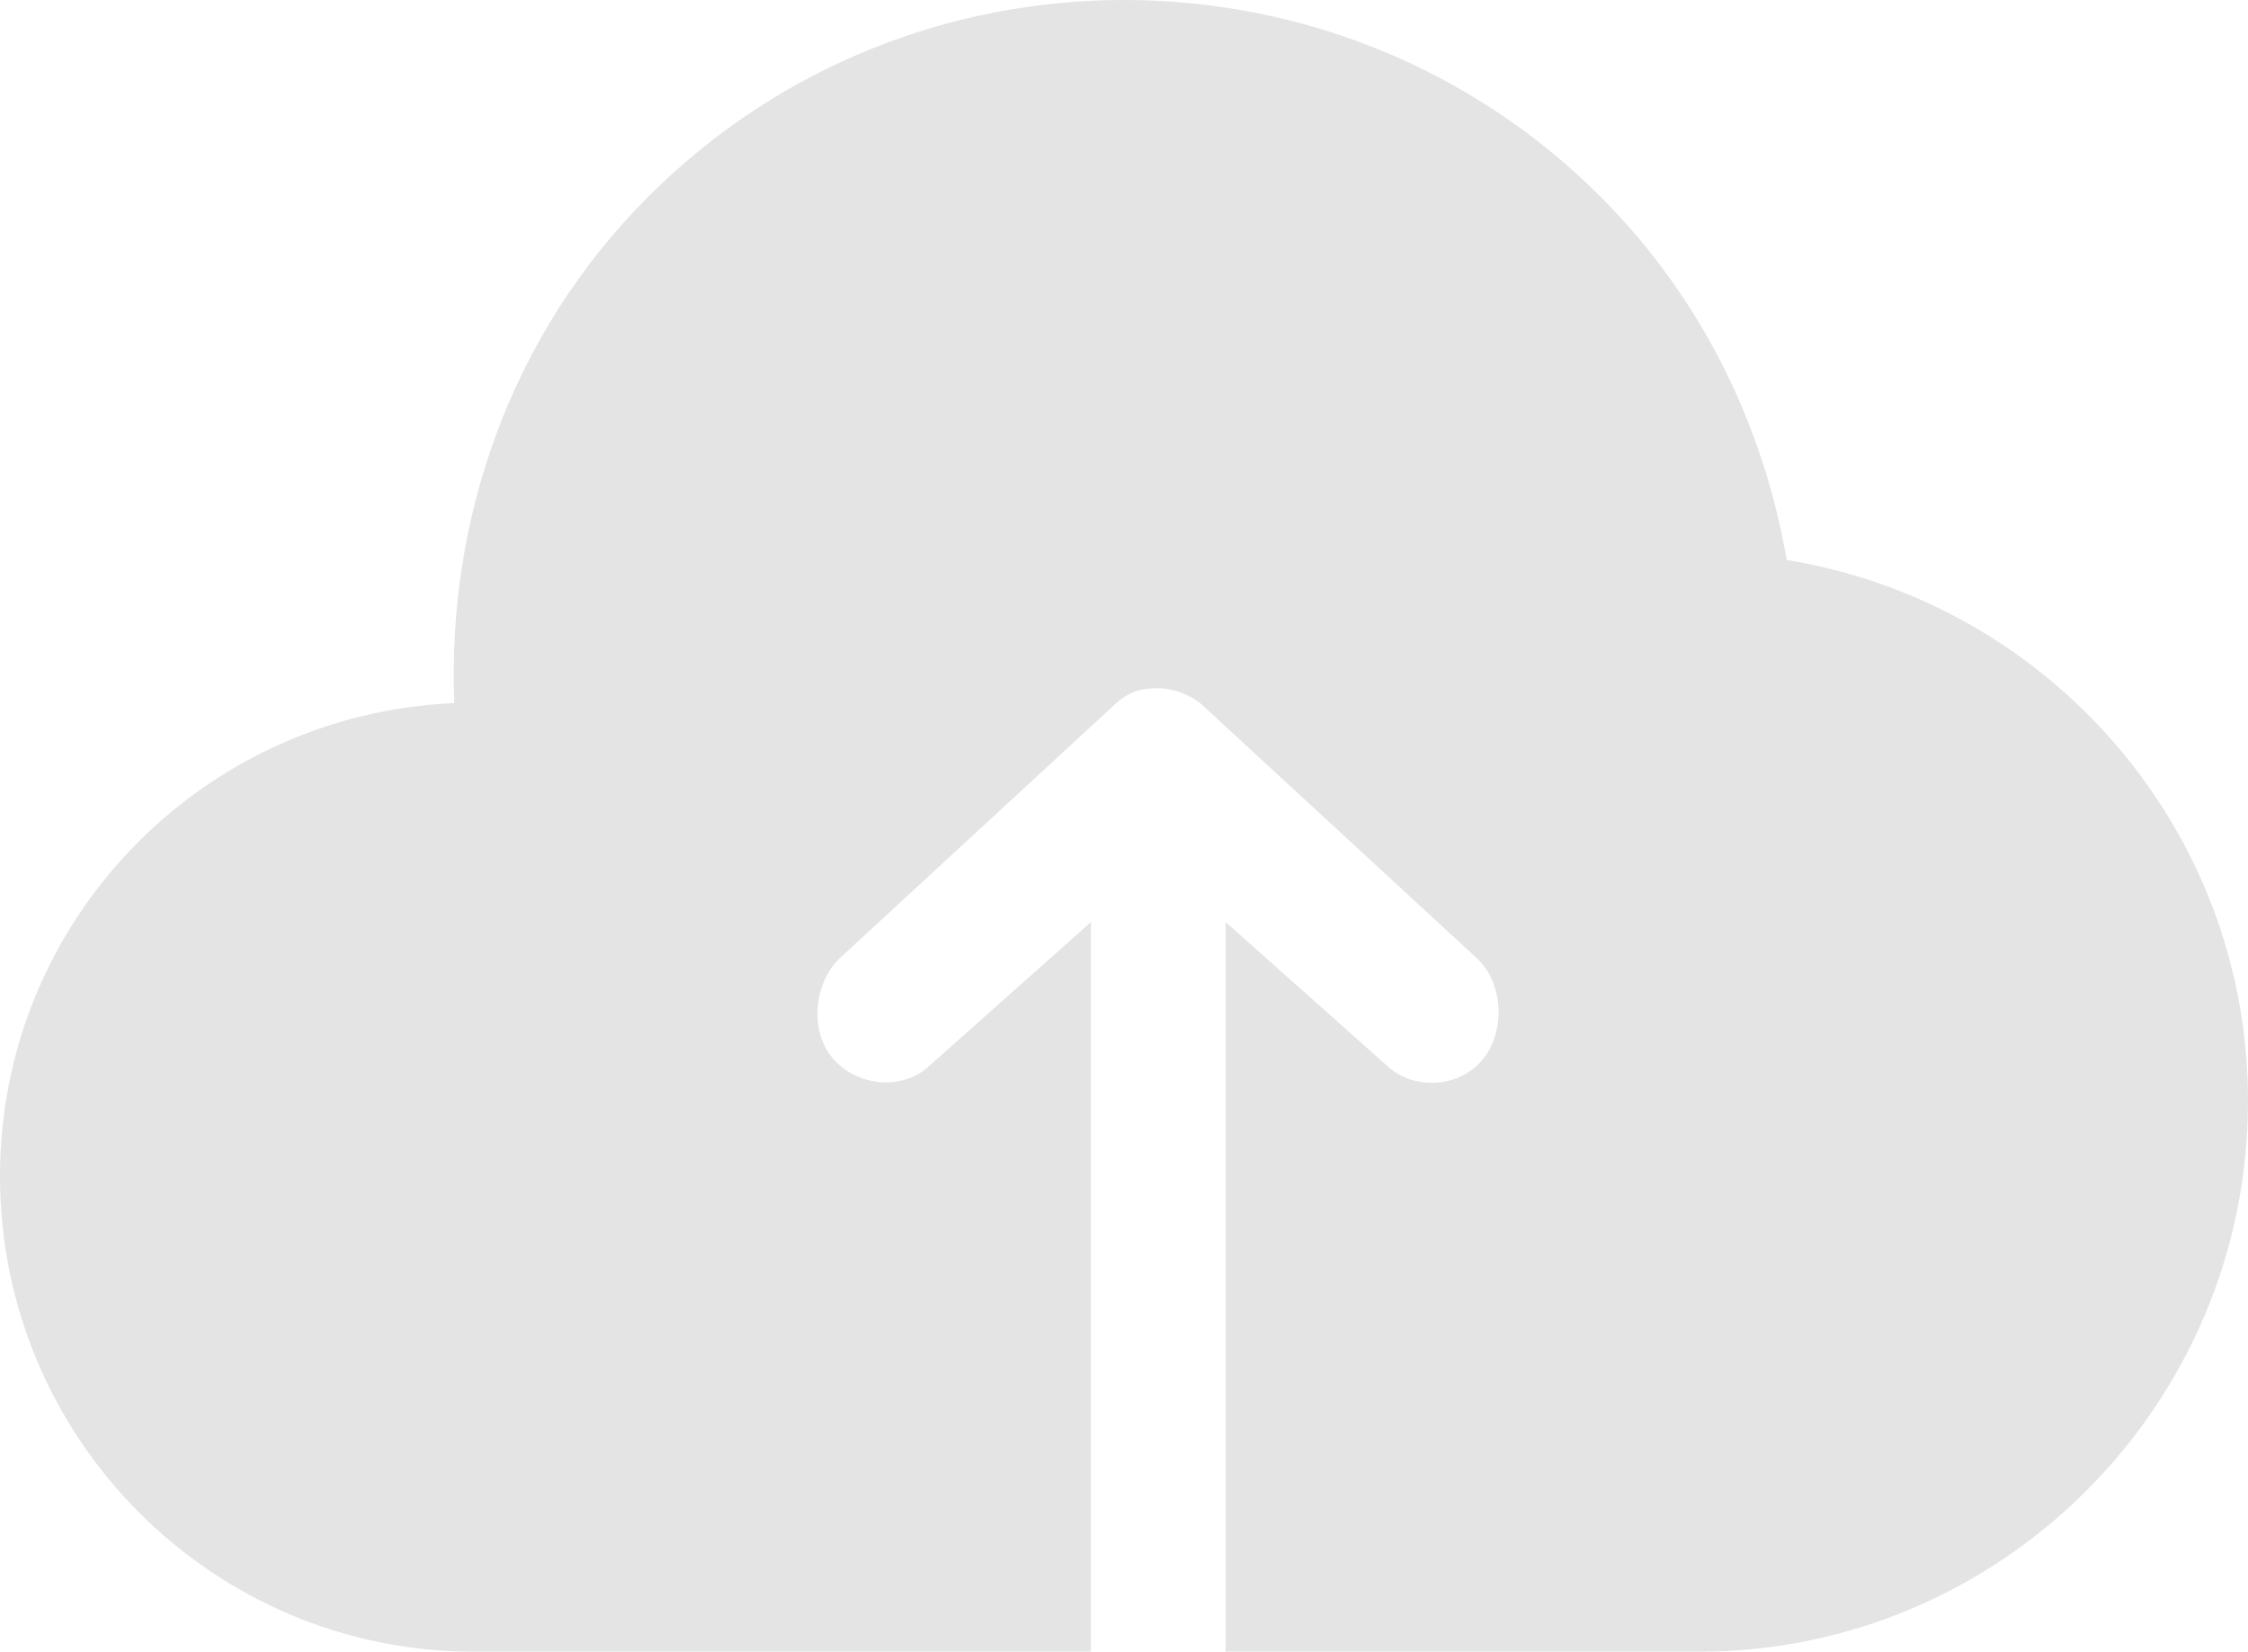 <svg viewBox="0 0 49 36" fill="none" xmlns="http://www.w3.org/2000/svg" style="display: inline; line-height: 0; color: rgb(22, 24, 35); opacity: 0.12; width: 49px; height: 36px;"><path fill-rule="evenodd" clip-rule="evenodd" d="M34.895 4.295C32.029 1.423 28.259 0 24.5 0C20.741 0 16.987 1.425 14.121 4.295C11.103 7.32 9.743 11.355 9.902 15.324C4.399 15.561 0 20.065 0 25.636C0 31.359 4.632 36 10.344 36H23.78C23.779 35.977 23.779 35.954 23.779 35.93V20.097L20.279 23.21C19.71 23.766 18.737 23.695 18.192 23.112C17.627 22.507 17.732 21.432 18.307 20.881L24.26 15.391C24.584 15.076 24.857 14.998 25.247 14.999C25.639 15.007 26.023 15.186 26.233 15.391L32.187 20.881C32.79 21.442 32.819 22.5 32.301 23.112C31.784 23.723 30.784 23.766 30.214 23.21L26.715 20.097V35.93C26.715 35.954 26.714 35.977 26.713 36H37.022C43.624 36 49 30.614 49 24C49 18.044 44.638 13.131 38.945 12.204C38.446 9.313 37.12 6.524 34.895 4.295Z" fill="currentColor"></path></svg>